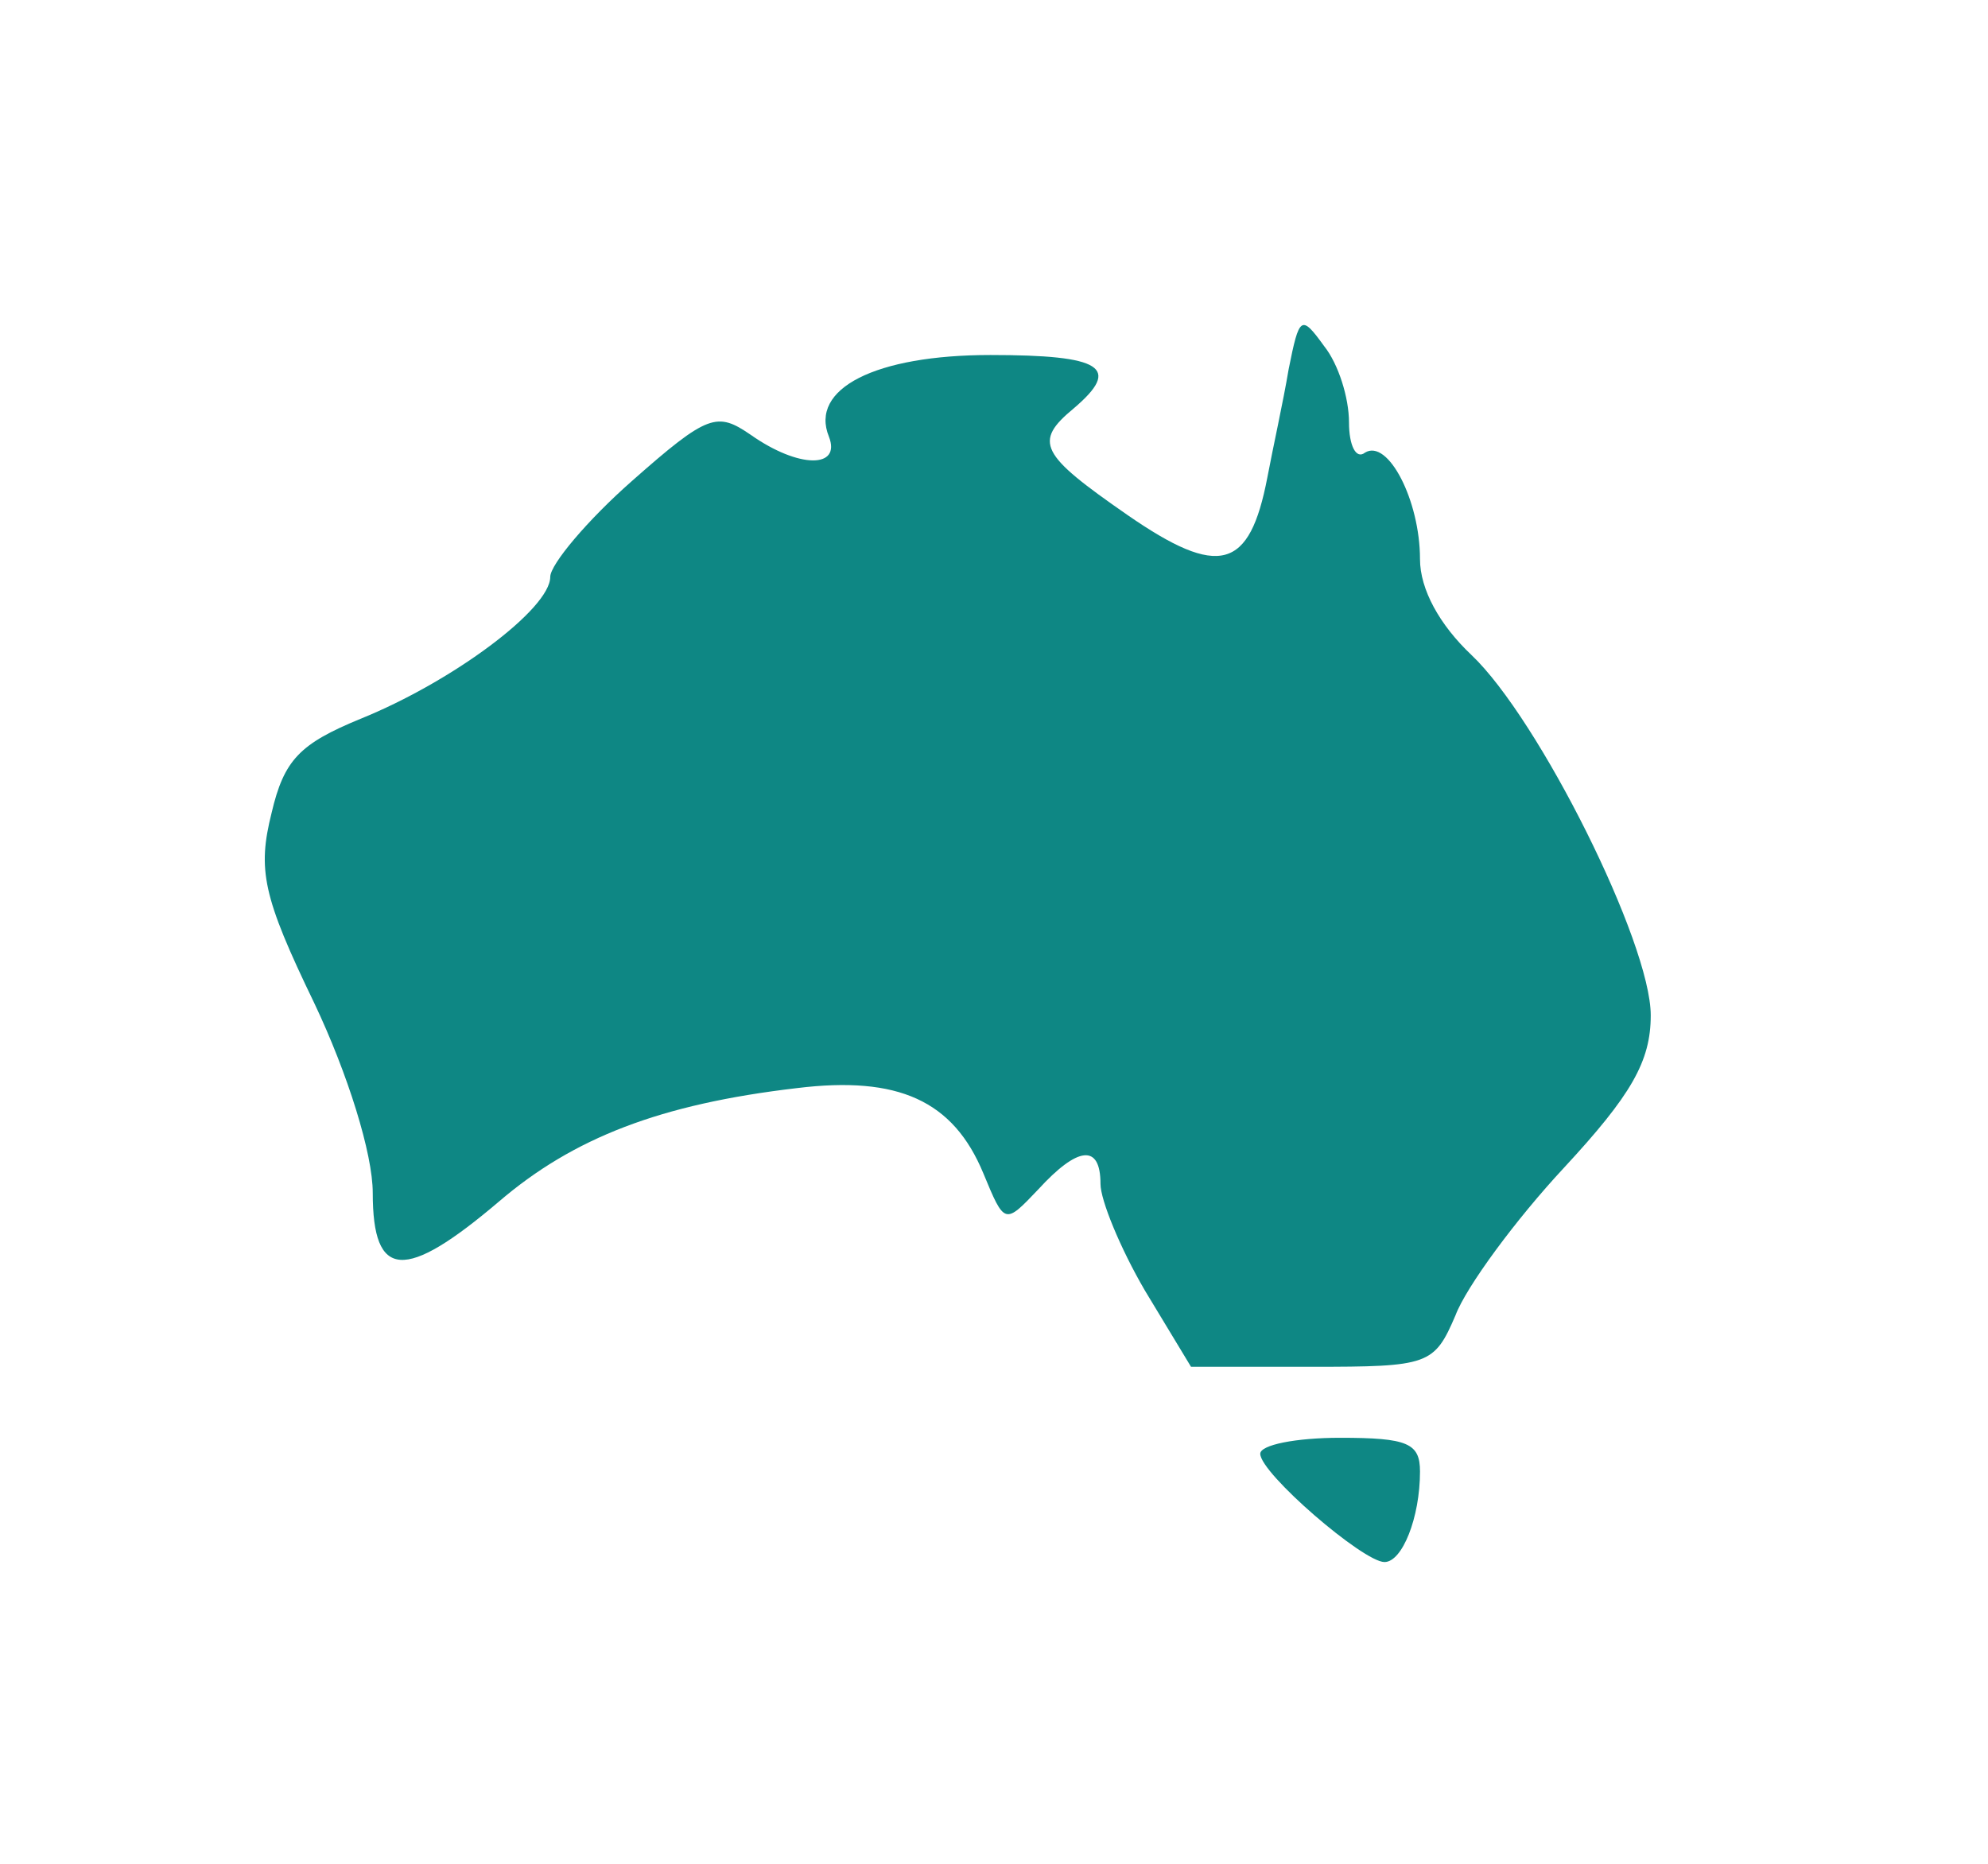 <?xml version="1.0" standalone="no"?>
<!DOCTYPE svg PUBLIC "-//W3C//DTD SVG 20010904//EN"
 "http://www.w3.org/TR/2001/REC-SVG-20010904/DTD/svg10.dtd">
<svg version="1.0" xmlns="http://www.w3.org/2000/svg"
 width="112pt" height="105pt" viewBox="0 0 112 105"
 preserveAspectRatio="xMidYMid meet">
<g transform="translate(0,105) scale(0.1,-0.1)"
fill="#0E8784" stroke="none">
<path d="M726 842 c-3 -18 -9 -45 -12 -61 -10 -52 -27 -57 -79 -21 -49 34 -53
41 -30 60 27 23 16 30 -47 30 -65 0 -102 -19 -91 -46 7 -18 -17 -18 -44 1 -19
13 -24 12 -67 -26 -25 -22 -46 -47 -46 -54 0 -18 -55 -59 -107 -80 -34 -14
-43 -23 -50 -53 -8 -32 -5 -47 24 -107 19 -40 33 -85 33 -107 0 -49 18 -50 71
-5 42 36 91 55 168 64 57 7 88 -7 105 -48 12 -29 12 -29 31 -9 22 24 35 26 35
3 0 -9 11 -36 25 -60 l26 -43 68 0 c66 0 69 1 81 29 6 16 34 54 61 83 38 41
49 60 49 86 0 41 -63 167 -101 203 -18 17 -29 37 -29 54 0 33 -18 68 -31 60
-5 -4 -9 4 -9 17 0 14 -6 33 -14 43 -13 18 -14 17 -20 -13z"/>
<path d="M710 231 c0 -11 58 -61 70 -61 10 0 20 25 20 51 0 16 -7 19 -45 19
-25 0 -45 -4 -45 -9z"/>
</g>
</svg>
